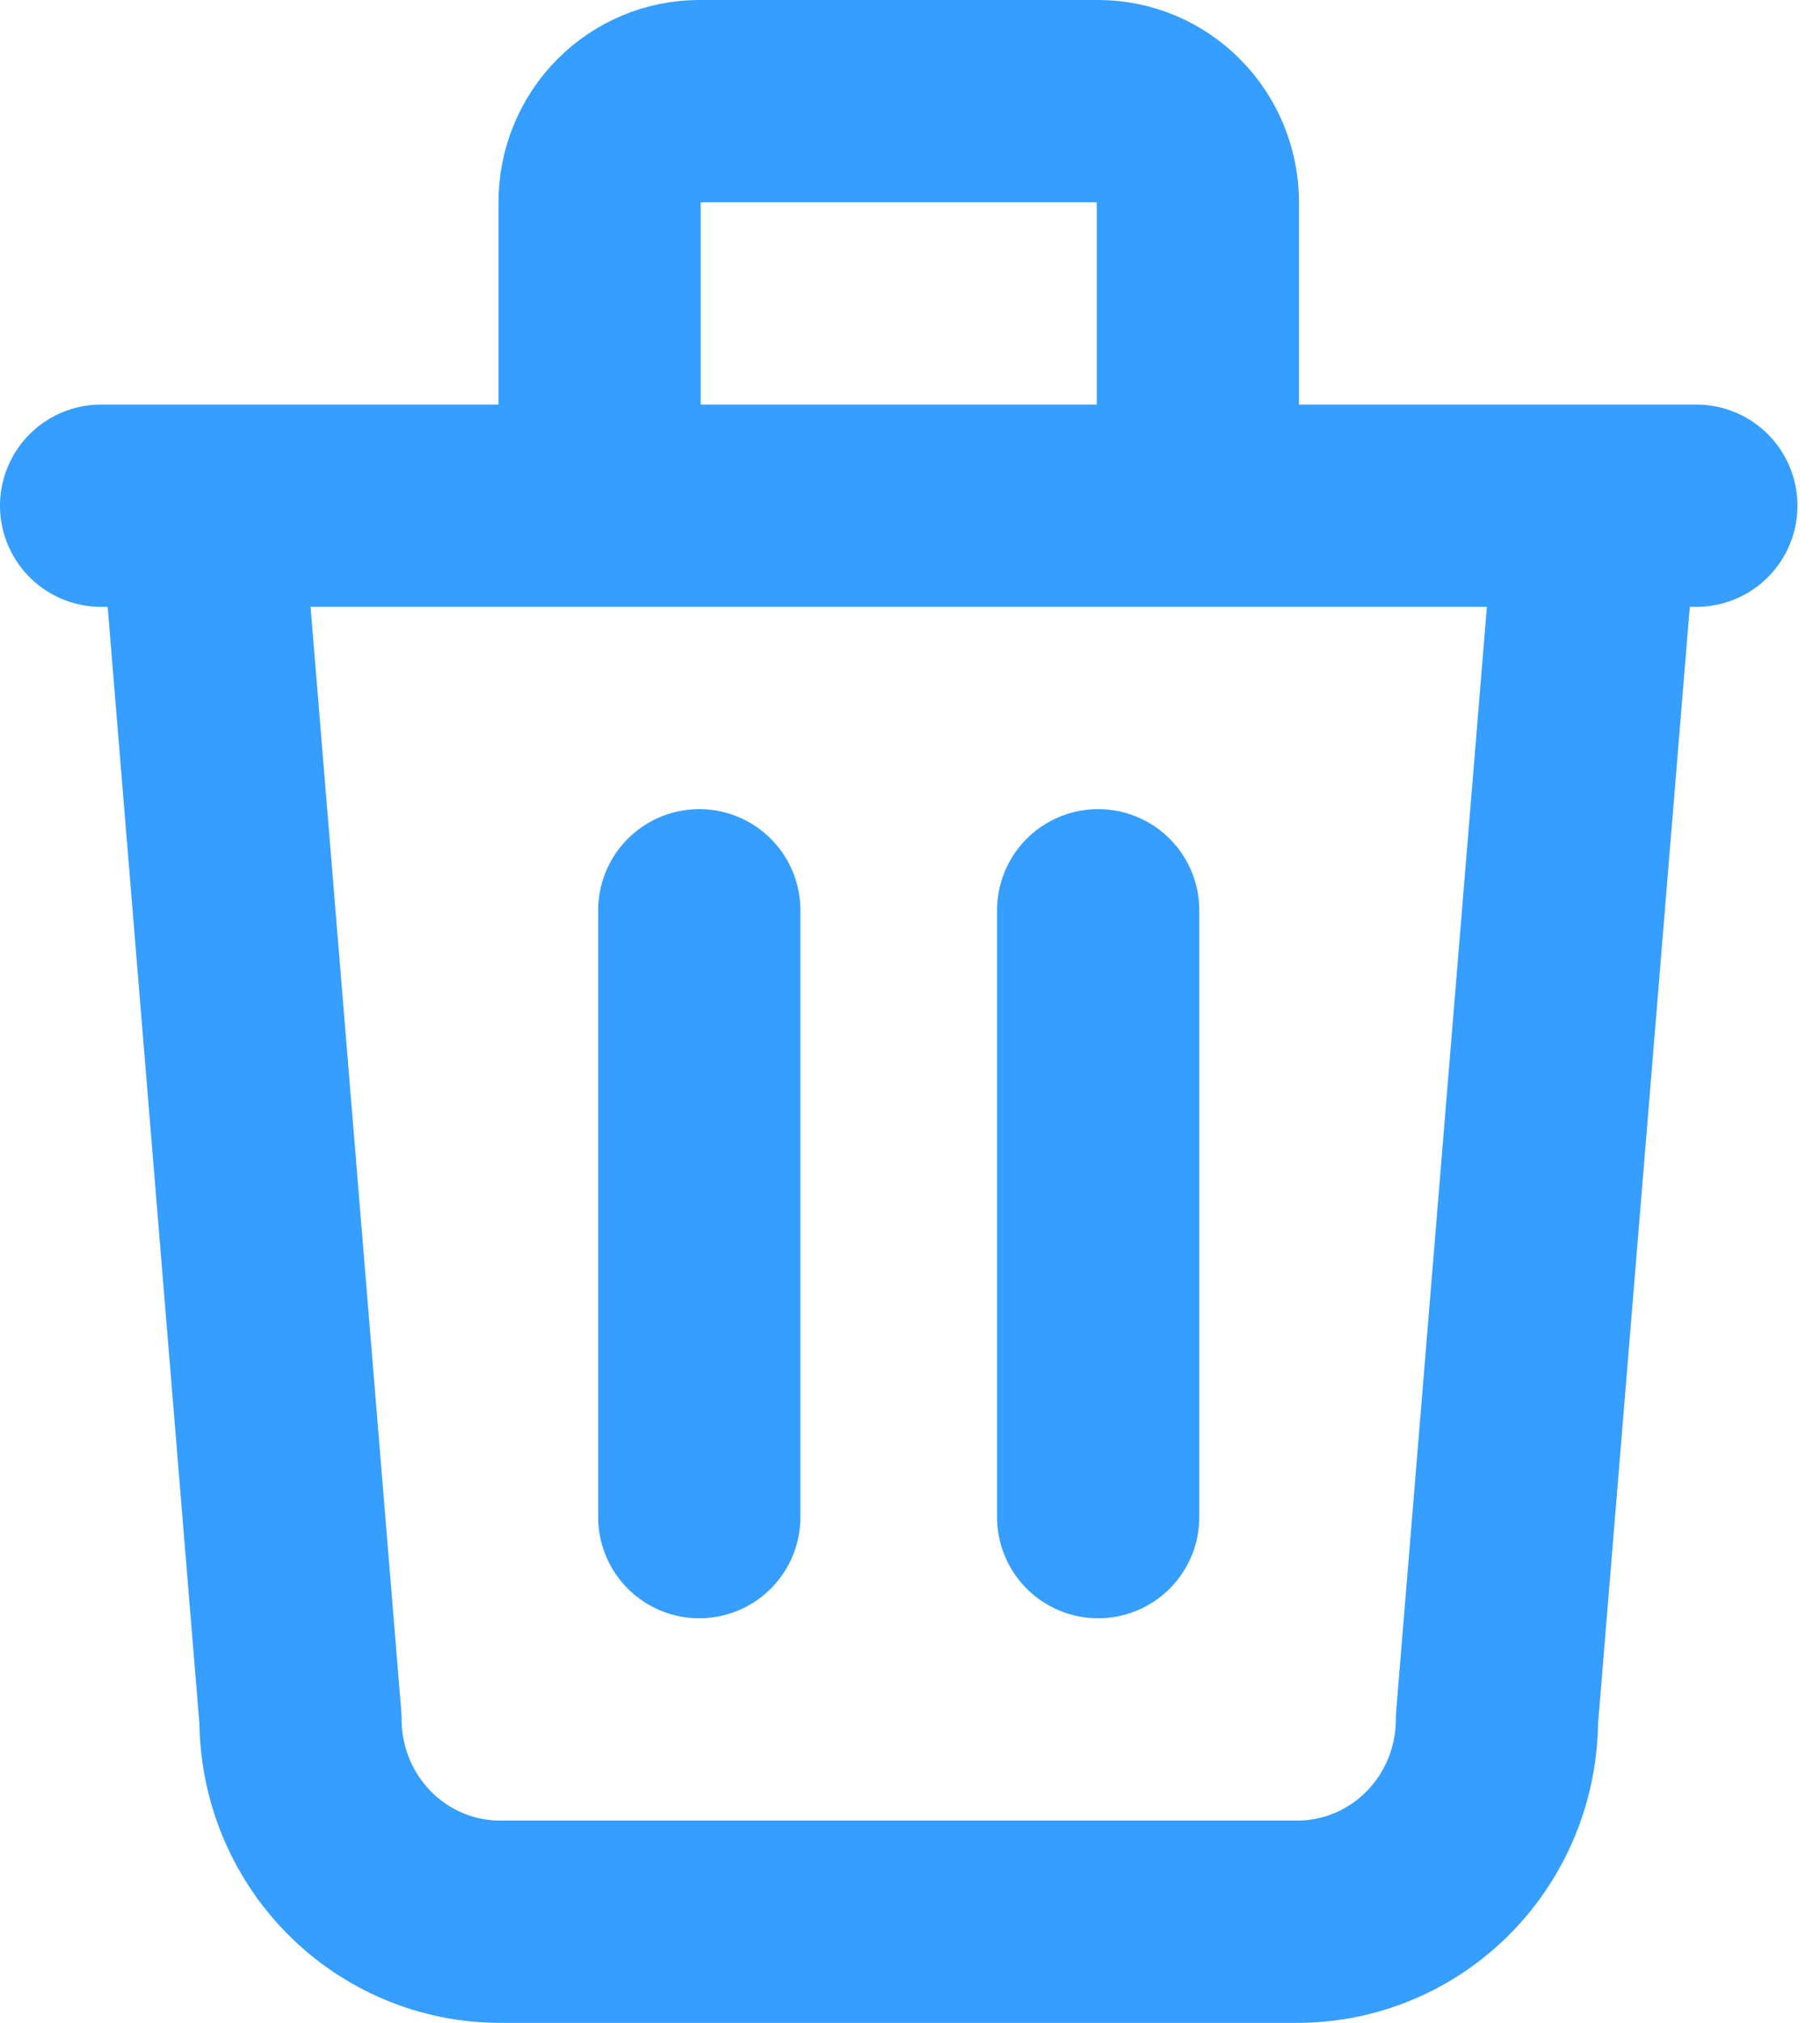<svg width="18" height="20" viewBox="0 0 18 20" fill="none" xmlns="http://www.w3.org/2000/svg">
<path id="Vector" d="M1 5H16.777M6.916 9V15M10.861 9V15M1.986 5L2.972 17C2.972 17.53 3.18 18.039 3.55 18.414C3.92 18.789 4.421 19 4.944 19H12.833C13.356 19 13.857 18.789 14.227 18.414C14.597 18.039 14.805 17.53 14.805 17L15.791 5M5.93 5V2C5.93 1.735 6.034 1.48 6.219 1.293C6.404 1.105 6.655 1 6.916 1H10.861C11.122 1 11.373 1.105 11.558 1.293C11.743 1.48 11.847 1.735 11.847 2V5" stroke="#359EFF" stroke-width="2" stroke-linecap="round" stroke-linejoin="round"/>
</svg>
